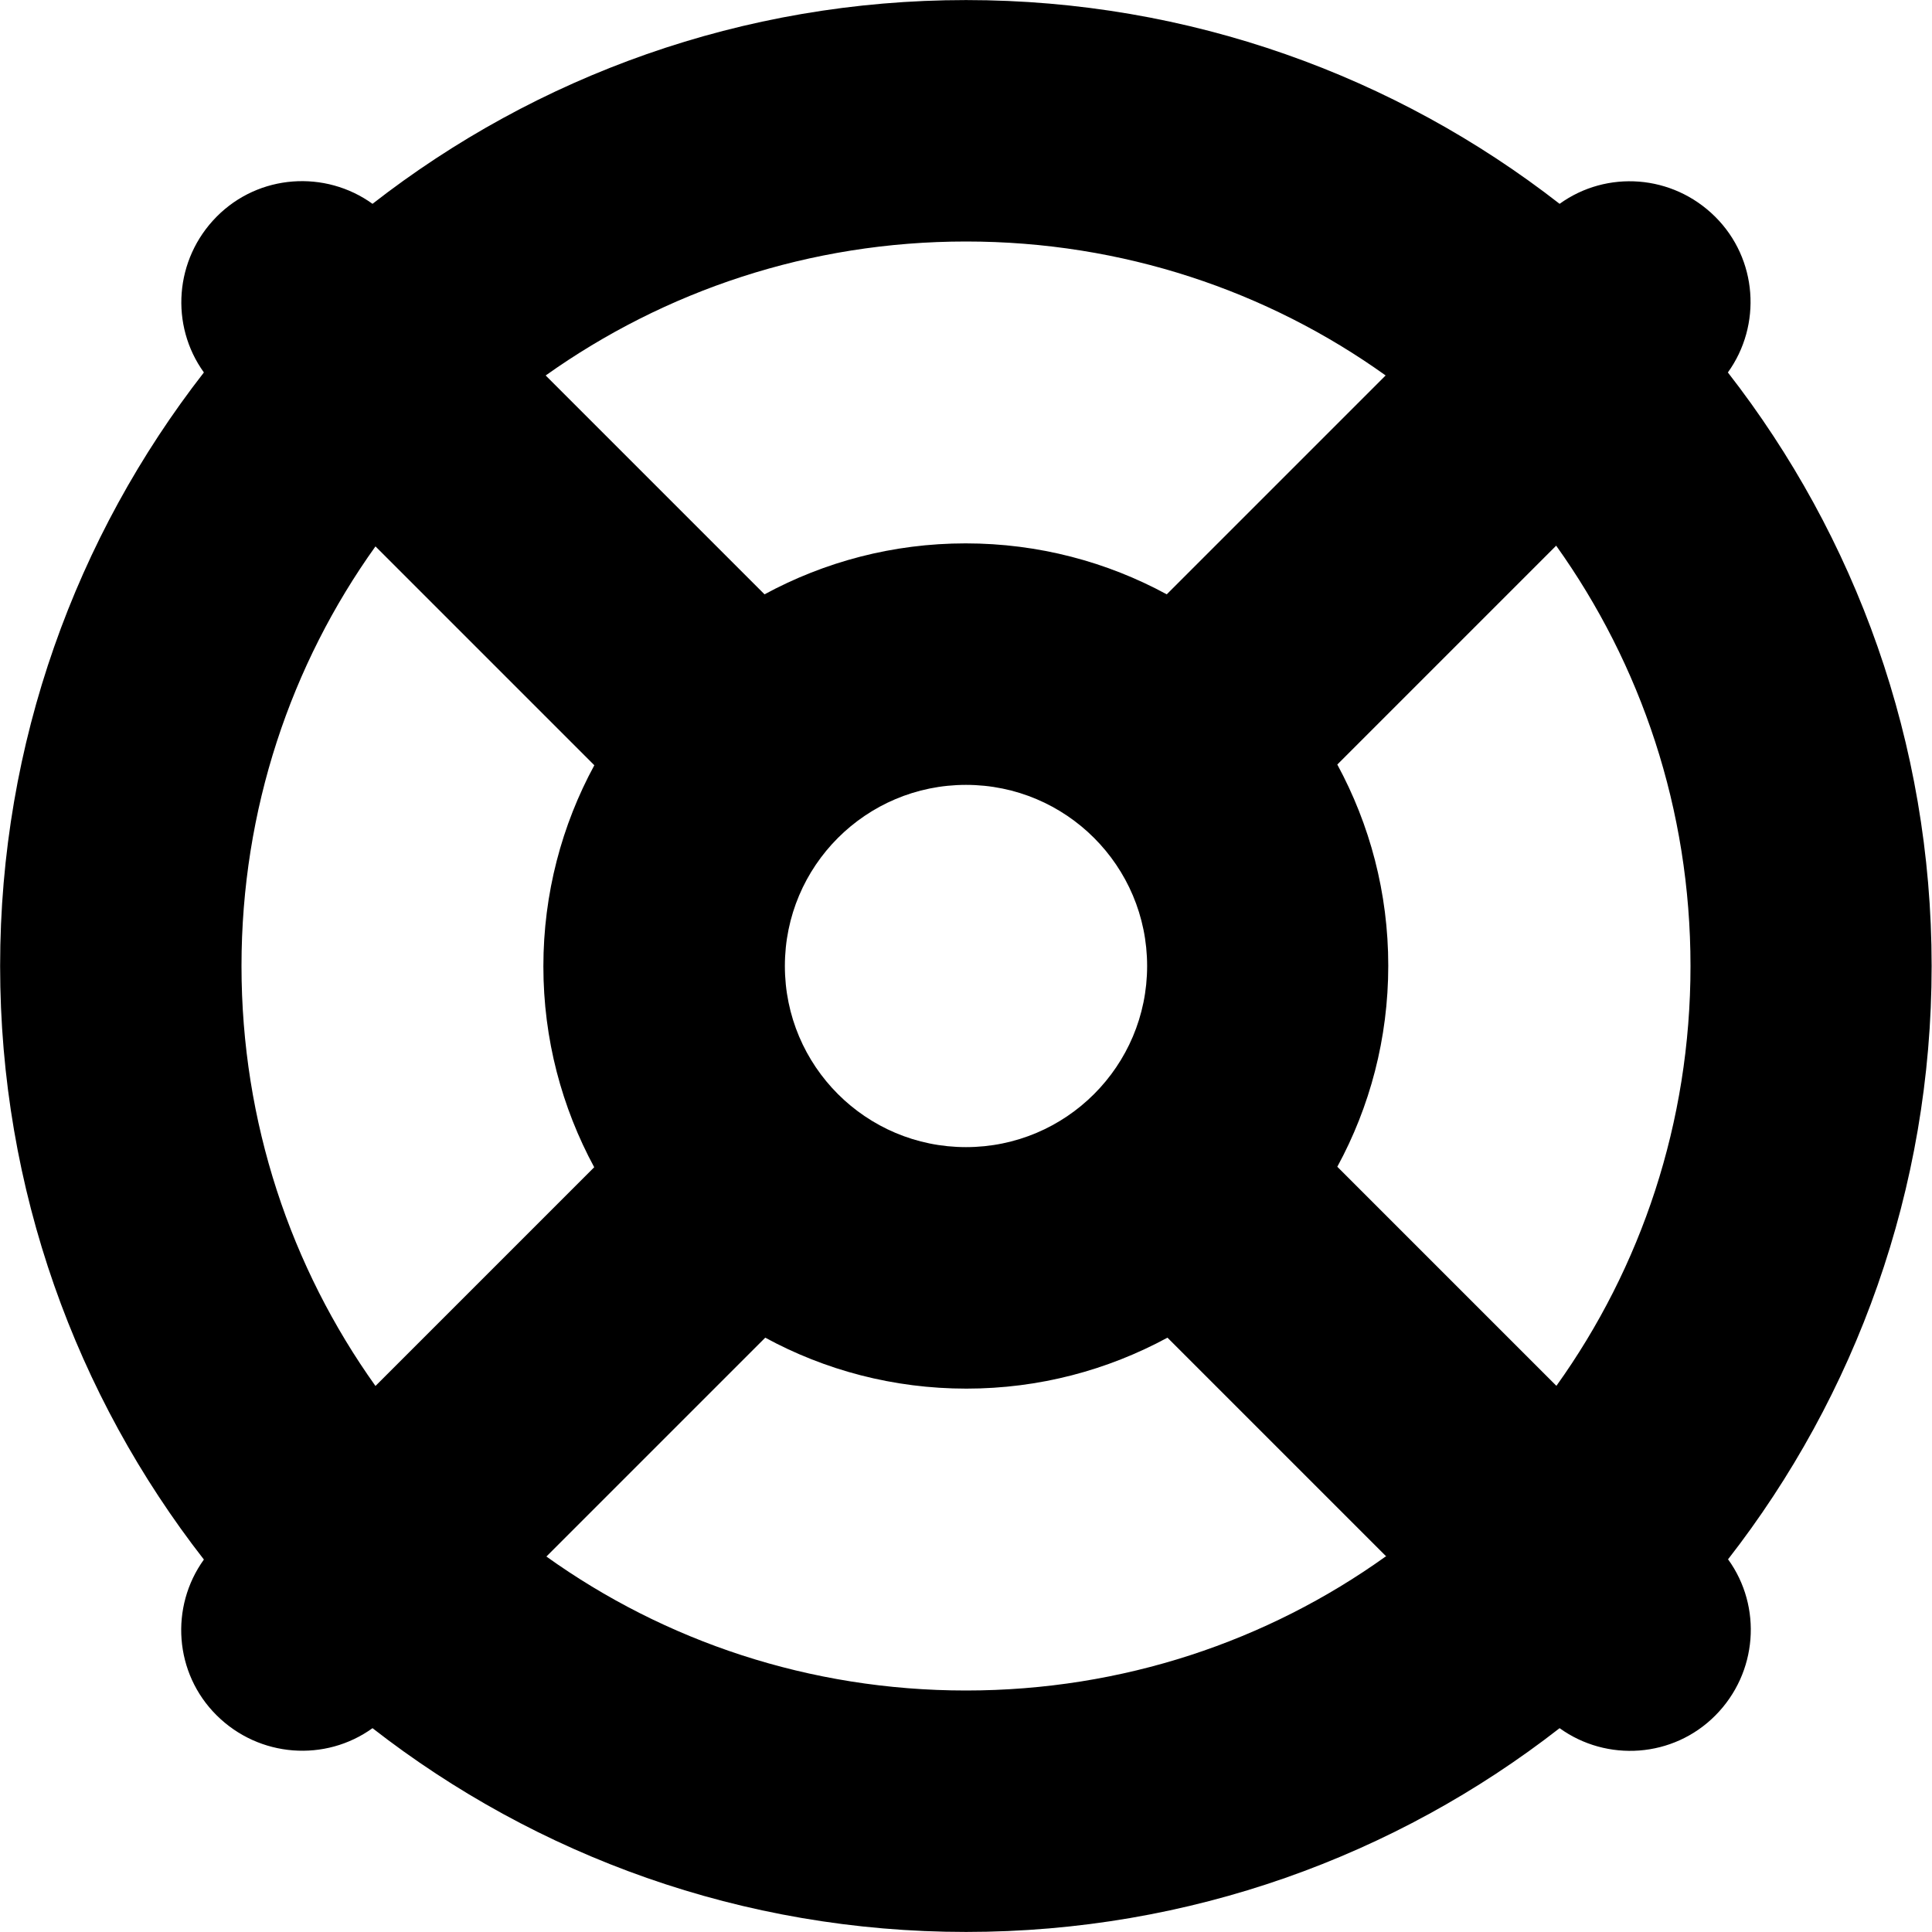 <svg version="1.1" xmlns="http://www.w3.org/2000/svg" width="32" height="32" viewBox="0 0 32 32">
<path fill="currentColor" d="M22.95 25.781c-1.956 1.4-4.356 2.219-6.95 2.219s-4.994-0.819-6.95-2.219l3.625-3.625c0.988 0.538 2.125 0.844 3.331 0.844s2.337-0.306 3.331-0.844l3.625 3.625zM28.619 25.831c2.113-2.712 3.375-6.125 3.375-9.831s-1.262-7.119-3.375-9.831c0.563-0.781 0.494-1.881-0.212-2.581s-1.794-0.775-2.575-0.212c-2.712-2.112-6.125-3.375-9.831-3.375s-7.119 1.262-9.831 3.375c-0.781-0.563-1.881-0.494-2.581 0.212s-0.775 1.8-0.212 2.581c-2.112 2.713-3.375 6.125-3.375 9.831s1.262 7.119 3.375 9.831c-0.563 0.781-0.494 1.881 0.212 2.581s1.8 0.775 2.581 0.212c2.713 2.113 6.125 3.375 9.831 3.375s7.119-1.262 9.831-3.375c0.781 0.563 1.881 0.494 2.581-0.212s0.775-1.8 0.212-2.581zM25.775 22.95l-3.625-3.625c0.538-0.988 0.844-2.125 0.844-3.331s-0.306-2.338-0.844-3.331l3.625-3.625c1.406 1.969 2.225 4.369 2.225 6.963s-0.819 4.994-2.219 6.95zM22.95 6.219l-3.625 3.625c-0.988-0.537-2.125-0.844-3.331-0.844s-2.338 0.306-3.331 0.844l-3.625-3.625c1.969-1.4 4.369-2.219 6.963-2.219s4.994 0.819 6.95 2.219zM9.844 19.331l-3.625 3.625c-1.4-1.962-2.219-4.363-2.219-6.956s0.819-4.994 2.219-6.95l3.625 3.625c-0.537 0.988-0.844 2.125-0.844 3.331s0.306 2.337 0.844 3.331zM13 16c0-1.657 1.343-3 3-3s3 1.343 3 3v0c0 1.657-1.343 3-3 3s-3-1.343-3-3v0z"/>
</svg>
